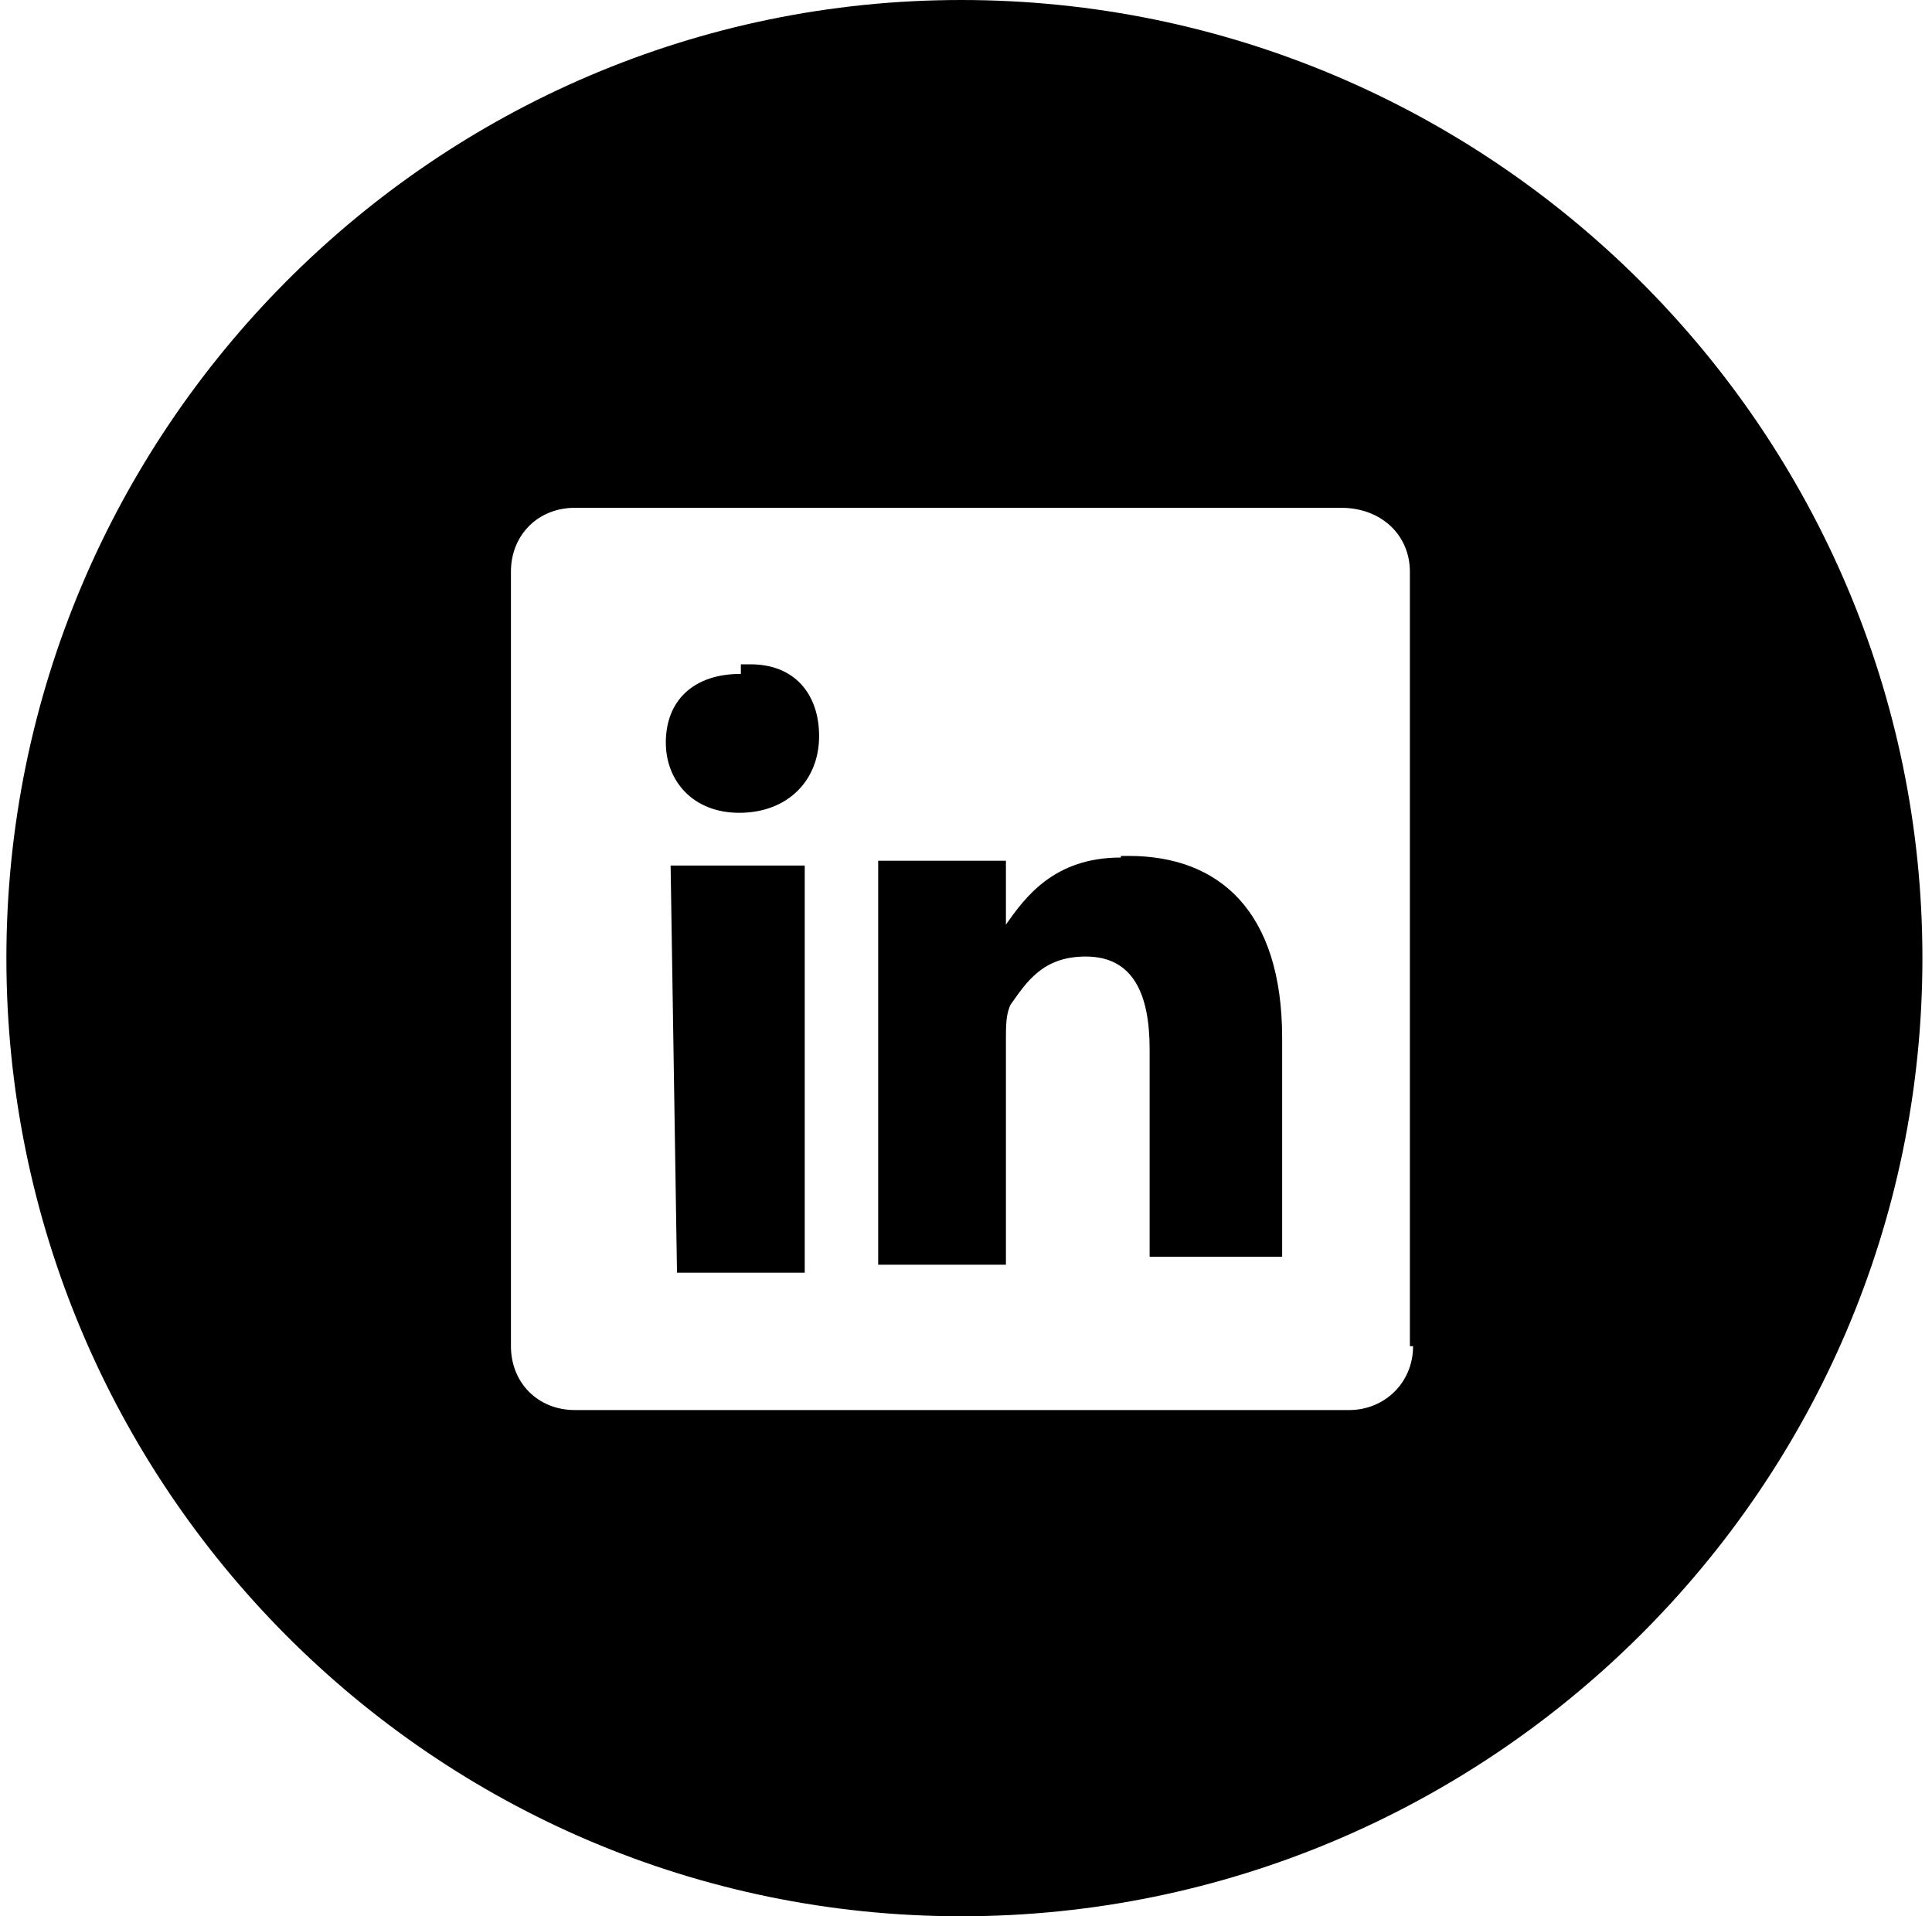<svg width="121" height="120" viewBox="0 0 121 120" xmlns="http://www.w3.org/2000/svg"><title>LinkedIn</title><path d="M42 54.2h8.4v25.5h-8L42 54.2zm4.4-12c-3 0-4.7 1.7-4.7 4.3 0 2.4 1.7 4.4 4.6 4.4 3 0 5-2 5-4.8 0-2.6-1.5-4.5-4.3-4.5h-.6zm23.8 11.5c-4.2 0-6 2.5-7.2 4.2v-4h-8v25.3h8v-14c0-1 0-1.7.3-2.3 1-1.4 2-3 4.7-3 3 0 4 2.4 4 5.8v13h8.3V65c0-8-4-11.4-9.6-11.4h-.5zM60.2 0C27.2 0 .4 27 .4 60s26.7 60 59.8 60c33 0 60.2-26.8 60.2-60 0-33-27-60-60.2-60zm28.3 84.3c0 2.3-1.8 4-4 4H36c-2.3 0-4-1.7-4-4V35.8c0-2.3 1.7-4 4-4h48c2.5 0 4.3 1.7 4.3 4v48.5h.2z"/></svg>
